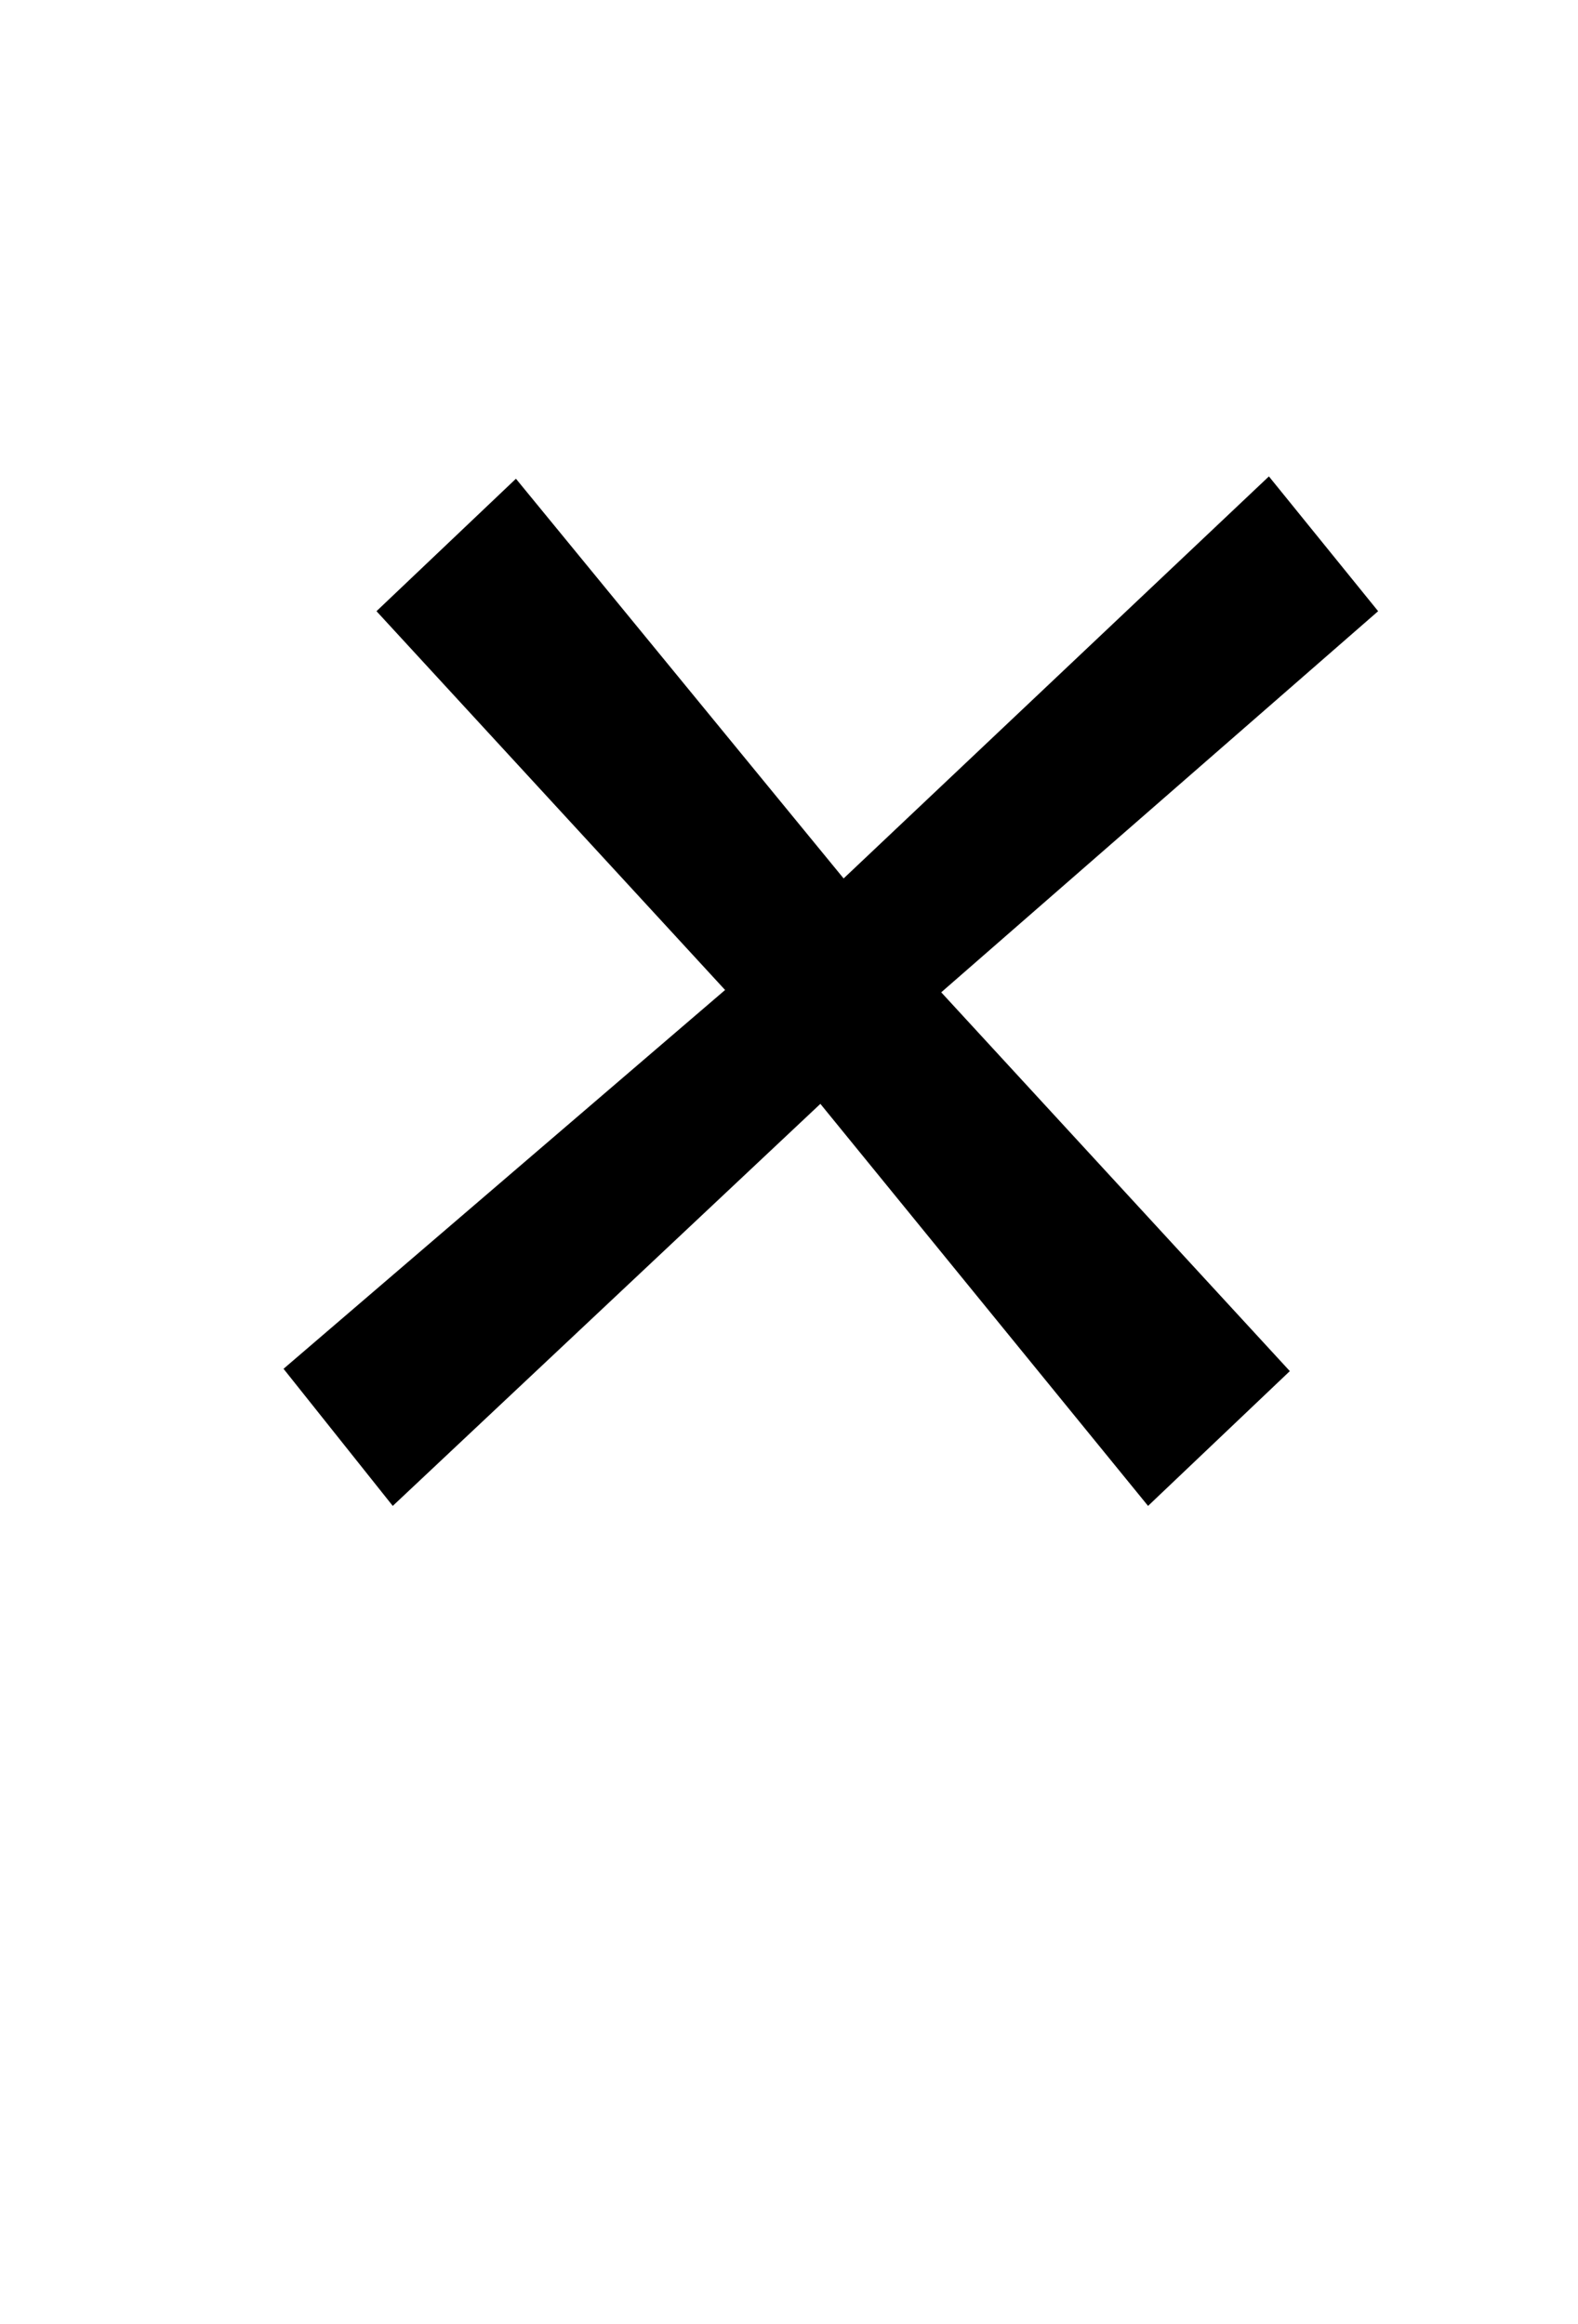 <?xml version="1.0" standalone="no"?>
<!DOCTYPE svg PUBLIC "-//W3C//DTD SVG 1.1//EN" "http://www.w3.org/Graphics/SVG/1.1/DTD/svg11.dtd" >
<svg xmlns="http://www.w3.org/2000/svg" xmlns:xlink="http://www.w3.org/1999/xlink" version="1.1" viewBox="-10 0 679 1000">
  <g transform="matrix(1 0 0 -1 0 800)">
   <path fill="currentColor"
d="M343 325l-184 -173l-47 59l190 163l-150 163l60 57l141 -172l183 173l47 -58l-188 -164l150 -163l-61 -58z" />
  </g>

</svg>
